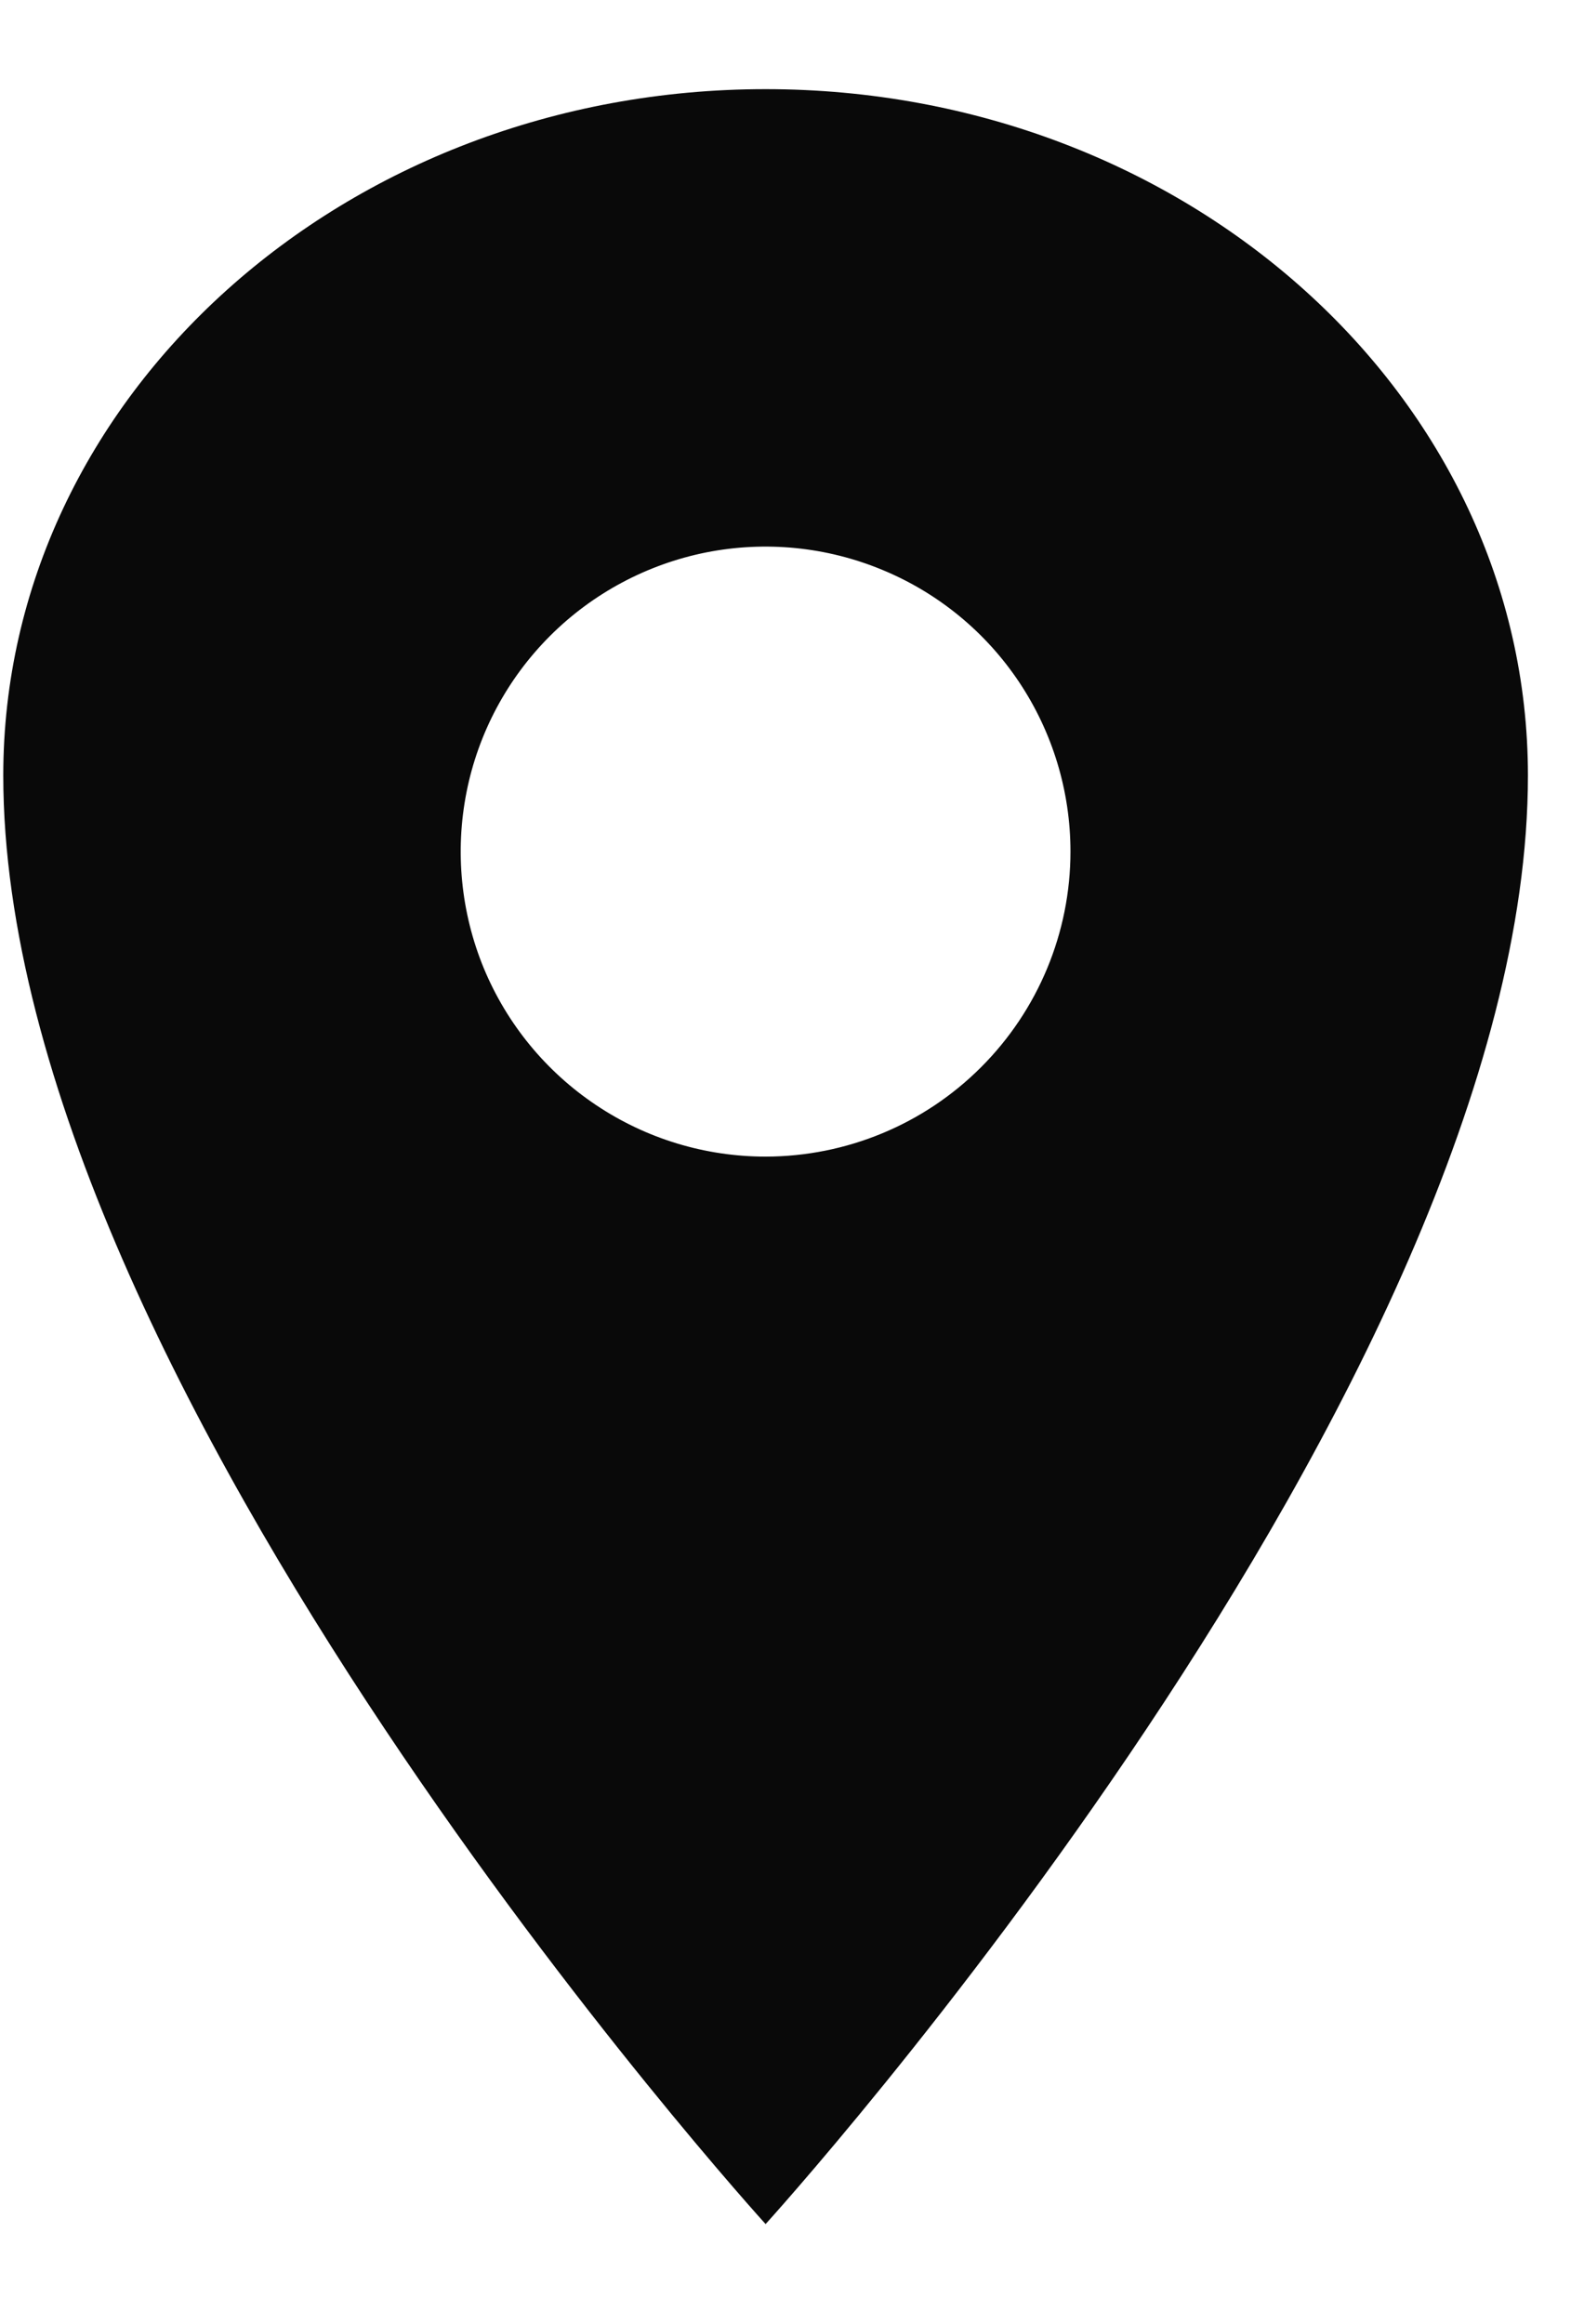 <svg width="15" height="22" viewBox="0 0 15 22" fill="none" xmlns="http://www.w3.org/2000/svg">
<path d="M7.25 0.844C3.265 0.844 0.031 3.754 0.031 7.341C0.031 13.116 7.25 21.056 7.25 21.056C7.25 21.056 14.469 13.116 14.469 7.341C14.469 3.754 11.235 0.844 7.25 0.844ZM7.25 10.95C6.679 10.95 6.121 10.781 5.646 10.463C5.171 10.146 4.801 9.695 4.582 9.168C4.364 8.64 4.307 8.059 4.418 7.499C4.529 6.939 4.804 6.425 5.208 6.021C5.612 5.617 6.127 5.342 6.687 5.23C7.247 5.119 7.827 5.176 8.355 5.395C8.883 5.613 9.334 5.983 9.651 6.458C9.968 6.933 10.137 7.491 10.137 8.062C10.137 8.828 9.832 9.562 9.291 10.103C8.75 10.645 8.016 10.949 7.25 10.95Z" fill="#090909"/>
</svg>
